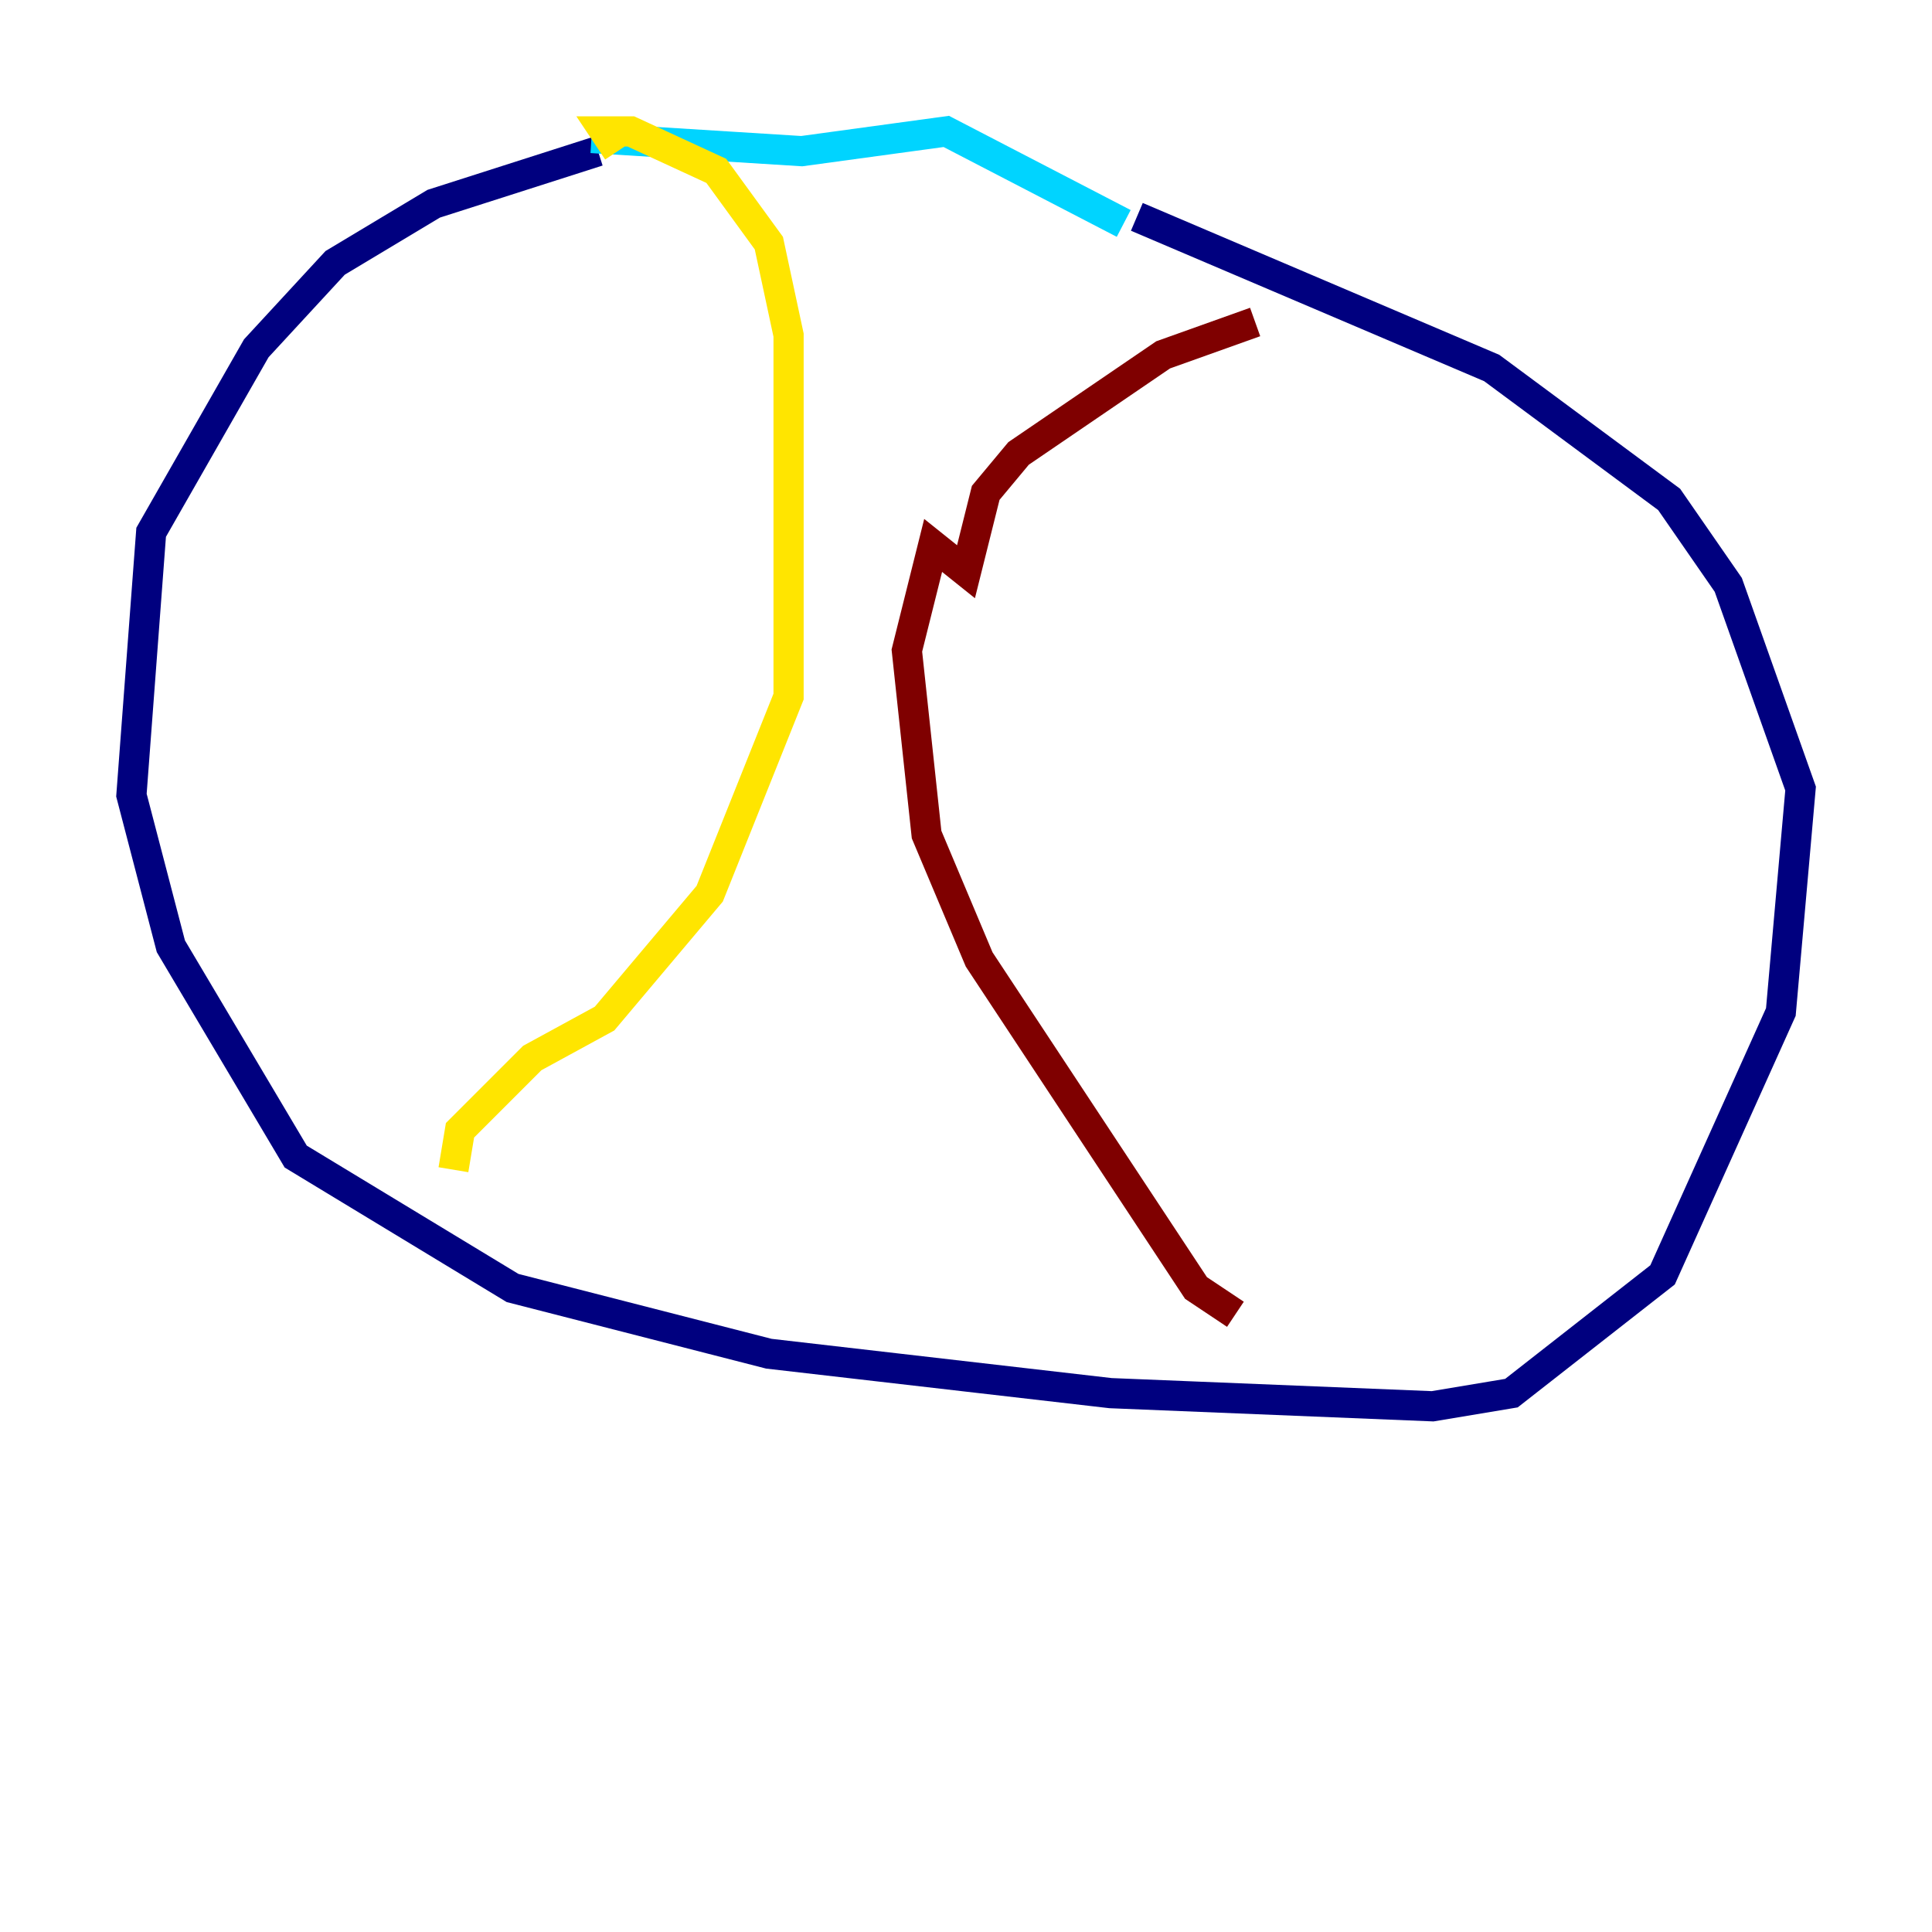 <?xml version="1.0" encoding="utf-8" ?>
<svg baseProfile="tiny" height="128" version="1.2" viewBox="0,0,128,128" width="128" xmlns="http://www.w3.org/2000/svg" xmlns:ev="http://www.w3.org/2001/xml-events" xmlns:xlink="http://www.w3.org/1999/xlink"><defs /><polyline fill="none" points="39.619,10.014 28.735,13.497 22.204,17.415 16.98,23.075 10.014,35.265 8.707,52.68 11.32,62.694 19.592,76.626 33.959,85.333 50.939,89.687 73.578,92.299 94.912,93.17 100.136,92.299 110.15,84.463 117.986,67.048 119.293,52.245 114.503,38.748 110.585,33.088 98.83,24.381 75.32,14.367" stroke="#00007f" stroke-width="2" /><polyline fill="none" points="39.184,9.143 53.116,10.014 62.694,8.707 74.449,14.803" stroke="#00d4ff" stroke-width="2" /><polyline fill="none" points="40.925,10.014 40.054,8.707 41.796,8.707 47.456,11.32 50.939,16.109 52.245,22.204 52.245,46.15 47.02,59.211 40.054,67.483 35.265,70.095 30.476,74.884 30.041,77.497" stroke="#ffe500" stroke-width="2" /><polyline fill="none" points="83.156,21.333 77.061,23.51 67.483,30.041 65.306,32.653 64.0,37.878 61.823,36.136 60.082,43.102 61.388,55.292 64.871,63.565 79.238,85.333 81.85,87.075" stroke="#7f0000" stroke-width="2" /></svg>